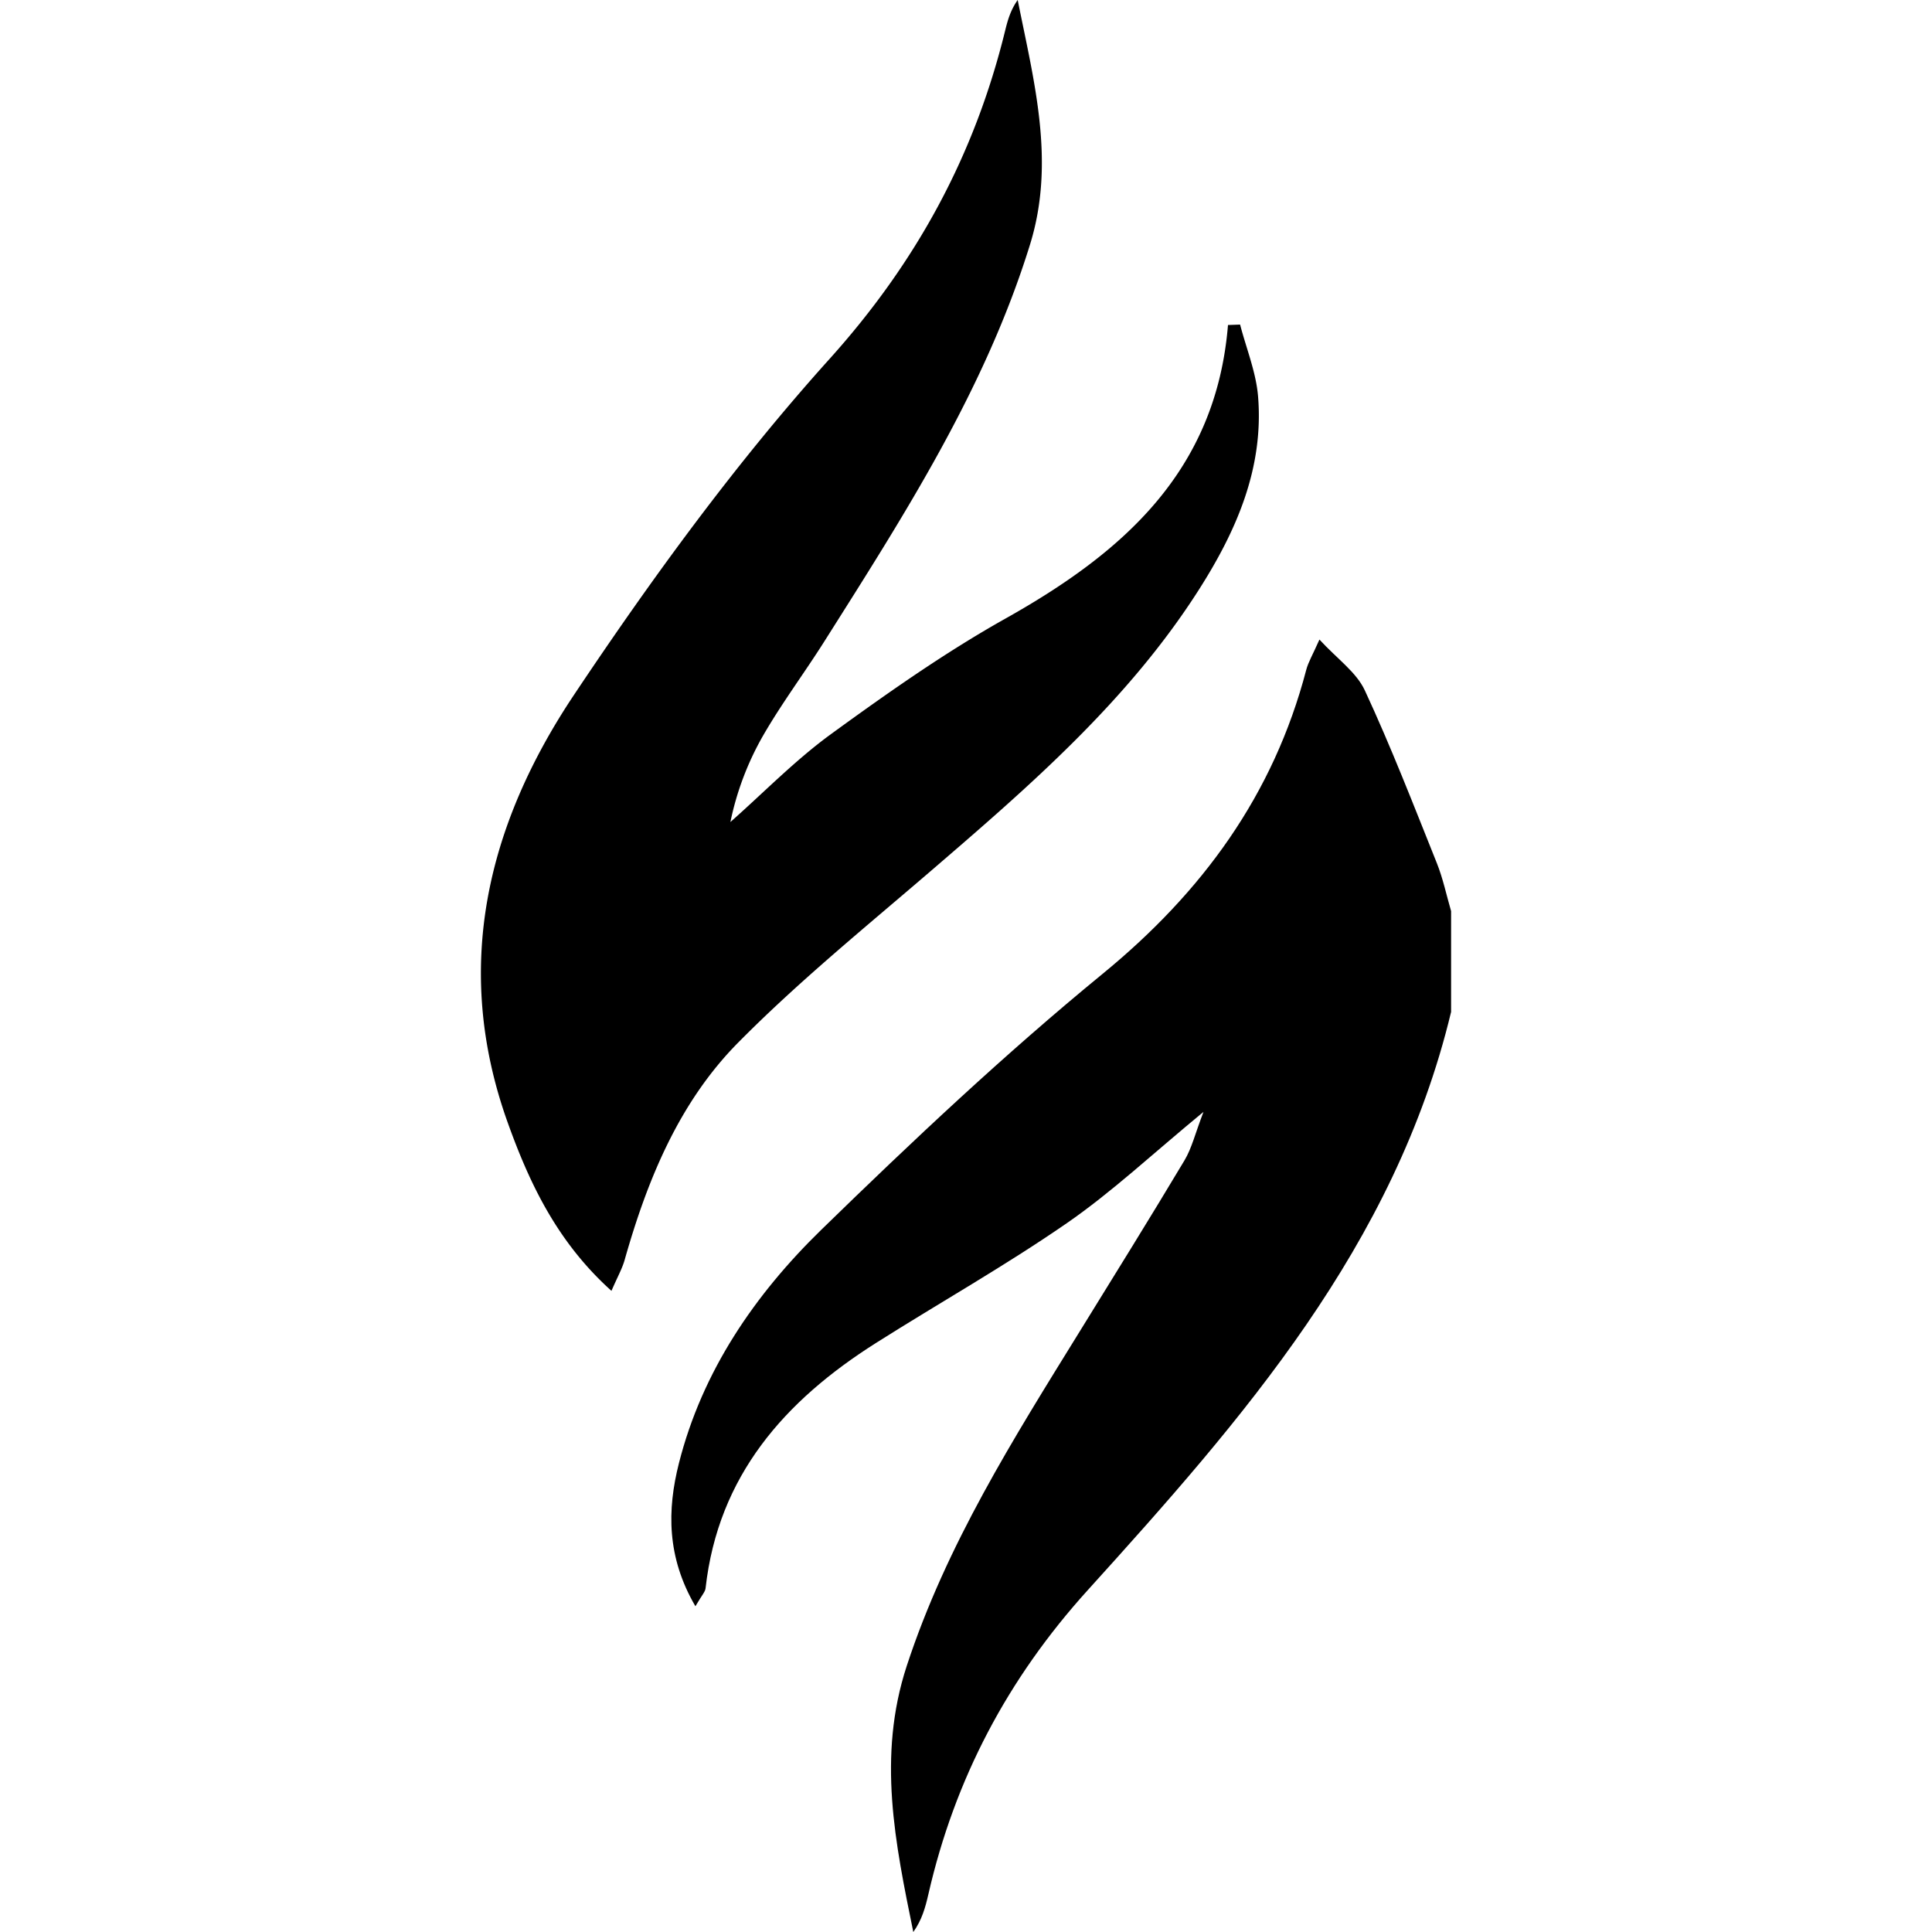 <svg xmlns="http://www.w3.org/2000/svg" viewBox="0 0 1000 1000"><path d="M743.705,446.743c-12.018-29.984-23.69-60.16-37.288-89.422-4.39-9.447-14.308-16.3-23.482-26.286-3.527,7.988-5.774,11.666-6.821,15.661-16.961,64.758-53.748,115.036-105.379,157.336-50.7,41.538-98.638,86.7-145.638,132.492-34.4,33.517-61.606,73.138-73.688,120.818-6.132,24.2-6.342,48.622,8.535,74.055,3.294-5.7,5.039-7.4,5.248-9.275,6.512-58.381,41.068-97.159,88.168-126.978,32.861-20.8,66.836-39.938,98.8-62.024,23.482-16.223,44.516-36.019,70.758-57.61-4.288,11.165-6.039,18.747-9.836,25.1-17.8,29.763-36.113,59.221-54.34,88.726-34.194,55.351-68.867,110.2-89.419,172.95C453.96,909.2,463.365,954.1,472.724,1000c4.48-6.279,6.267-12.821,7.777-19.426,13.671-59.8,41.013-111.652,82.468-157.465,80.071-88.488,159.043-178.276,188.114-299.346V471.588C748.663,463.291,746.9,454.726,743.705,446.743Z"/><path d="M482.04,450.6c51-43.858,101.823-87.856,138.495-145.36,19.359-30.356,33.643-62.84,30.643-99.944-1.019-12.6-6.088-24.873-9.306-37.295l-6.27.224C629.41,244.09,580.969,286.2,520.444,320.158c-31.324,17.577-60.959,38.465-90.078,59.632-18.644,13.552-34.953,30.345-52.308,45.685a151.413,151.413,0,0,1,16.635-44.234c9.7-16.92,21.474-32.622,31.912-49.131,41.383-65.451,83.338-130.632,106.543-205.582C546.454,83.551,535.125,41.963,526.76,0c-3.74,5.257-5.207,10.588-6.524,15.957C504.42,80.43,474.417,135.739,429.3,185.861,380.719,239.836,337.415,299.27,297,359.817c-44.733,67.016-62.977,140.925-34.257,221.1,11.555,32.258,25.906,62.144,53.749,87.231,3.122-7.229,5.535-11.46,6.825-16.013C335.1,610.522,351.525,570.546,382,539.716,413.346,508.01,448.173,479.722,482.04,450.6Z"/></svg>